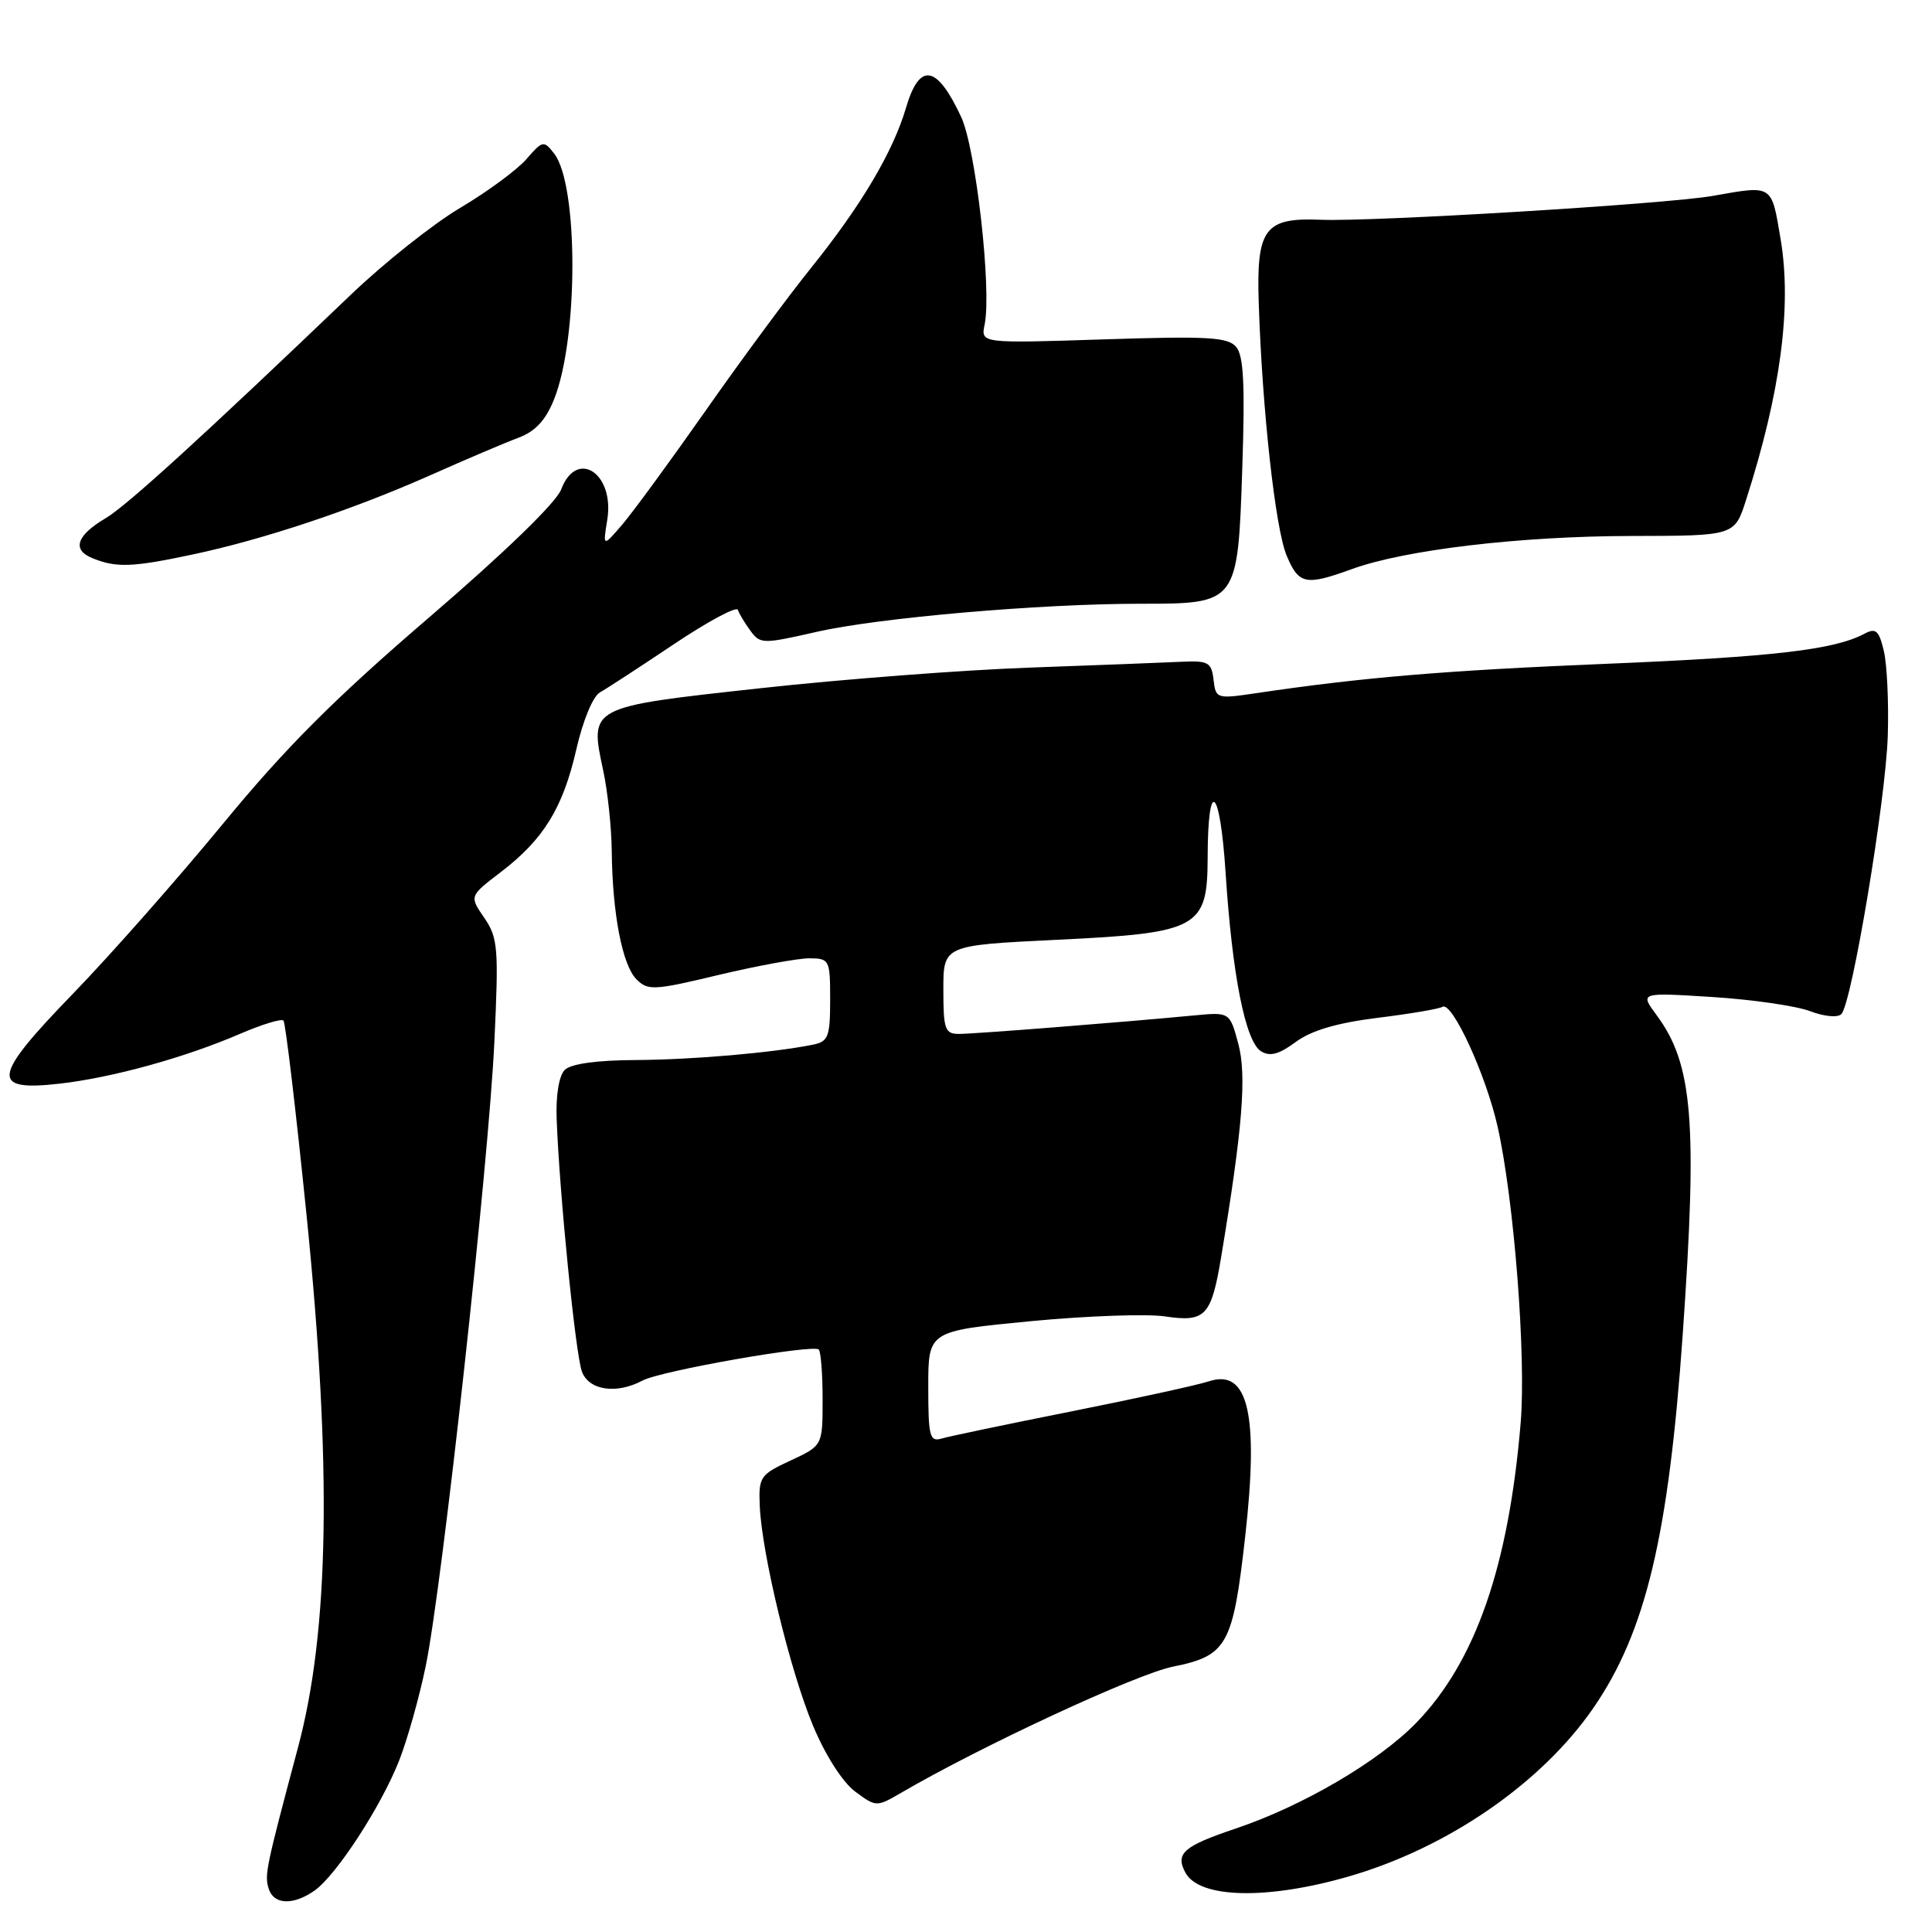<?xml version="1.0" encoding="UTF-8" standalone="no"?>
<!DOCTYPE svg PUBLIC "-//W3C//DTD SVG 1.1//EN" "http://www.w3.org/Graphics/SVG/1.1/DTD/svg11.dtd" >
<svg xmlns="http://www.w3.org/2000/svg" xmlns:xlink="http://www.w3.org/1999/xlink" version="1.1" viewBox="0 0 256 256">
 <g >
 <path fill="currentColor"
d=" M 41.67 250.52 C 44.54 248.51 50.49 239.38 52.89 233.28 C 53.97 230.53 55.56 224.90 56.41 220.77 C 58.59 210.21 64.75 154.20 65.51 138.00 C 66.09 125.59 65.98 124.27 64.17 121.62 C 62.19 118.74 62.19 118.74 66.33 115.58 C 72.03 111.23 74.59 107.07 76.37 99.28 C 77.24 95.47 78.57 92.26 79.50 91.74 C 80.40 91.24 84.80 88.37 89.29 85.36 C 93.79 82.35 97.60 80.30 97.77 80.81 C 97.94 81.31 98.68 82.55 99.43 83.57 C 100.73 85.35 101.07 85.35 108.14 83.74 C 116.33 81.86 137.77 80.00 151.09 80.00 C 164.02 80.00 164.01 80.01 164.61 61.99 C 164.98 50.98 164.79 47.13 163.80 45.97 C 162.70 44.67 160.06 44.52 146.22 44.97 C 129.95 45.50 129.95 45.50 130.47 43.00 C 131.42 38.39 129.31 19.68 127.36 15.50 C 124.14 8.58 121.85 8.19 120.06 14.25 C 118.34 20.11 114.12 27.23 107.47 35.50 C 104.37 39.35 98.06 47.90 93.44 54.50 C 88.81 61.10 83.87 67.85 82.46 69.50 C 79.88 72.50 79.88 72.50 80.47 68.85 C 81.45 62.71 76.41 59.41 74.36 64.85 C 73.71 66.59 66.84 73.24 56.85 81.82 C 44.29 92.61 37.83 99.07 29.49 109.22 C 23.48 116.52 14.55 126.64 9.65 131.69 C -1.06 142.74 -1.34 144.64 7.90 143.59 C 14.86 142.80 24.47 140.15 31.78 137.00 C 34.68 135.75 37.29 134.95 37.56 135.23 C 37.83 135.50 39.21 147.15 40.63 161.11 C 43.98 194.24 43.63 216.02 39.50 231.50 C 35.21 247.58 35.04 248.41 35.60 250.25 C 36.25 252.39 38.84 252.50 41.67 250.52 Z  M 178.82 248.61 C 191.89 244.81 204.29 236.25 211.14 226.30 C 218.06 216.24 221.09 203.56 222.97 176.81 C 224.94 148.66 224.32 141.00 219.50 134.50 C 217.28 131.50 217.28 131.50 226.89 132.11 C 232.17 132.44 238.00 133.29 239.83 133.98 C 241.72 134.70 243.51 134.87 243.99 134.37 C 245.39 132.92 249.87 106.05 250.14 97.50 C 250.28 93.10 250.04 88.04 249.62 86.26 C 248.97 83.53 248.56 83.17 247.05 83.97 C 243.07 86.10 234.99 87.04 212.78 87.96 C 191.47 88.84 180.48 89.76 166.30 91.87 C 161.23 92.62 161.09 92.58 160.80 90.07 C 160.53 87.75 160.11 87.52 156.50 87.69 C 154.30 87.80 145.30 88.14 136.50 88.46 C 127.70 88.77 111.58 90.00 100.69 91.20 C 77.96 93.69 78.11 93.61 79.93 102.11 C 80.52 104.85 81.03 109.66 81.06 112.80 C 81.15 121.07 82.46 127.89 84.34 129.77 C 85.85 131.28 86.66 131.24 95.24 129.18 C 100.33 127.97 105.74 126.98 107.25 126.98 C 109.91 127.00 110.00 127.17 110.00 132.48 C 110.00 137.36 109.75 138.01 107.75 138.42 C 102.38 139.50 91.89 140.41 84.30 140.46 C 79.07 140.48 75.64 140.96 74.83 141.77 C 74.07 142.53 73.64 145.13 73.76 148.27 C 74.12 158.07 76.26 179.49 77.11 181.75 C 78.04 184.24 81.69 184.77 85.14 182.93 C 87.54 181.64 107.75 178.09 108.49 178.82 C 108.77 179.10 109.00 182.08 109.00 185.44 C 109.00 191.55 109.00 191.55 104.75 193.53 C 100.73 195.39 100.51 195.71 100.67 199.50 C 100.93 205.84 104.70 221.42 107.73 228.66 C 109.36 232.58 111.65 236.15 113.31 237.39 C 116.07 239.44 116.16 239.44 119.31 237.61 C 129.99 231.37 150.57 221.82 155.42 220.84 C 162.60 219.40 163.37 218.01 164.99 203.64 C 166.82 187.40 165.41 181.31 160.19 183.03 C 158.71 183.52 150.53 185.31 142.00 187.01 C 133.47 188.71 125.71 190.33 124.75 190.62 C 123.19 191.08 123.00 190.31 123.00 183.75 C 123.00 176.37 123.00 176.37 136.51 175.07 C 143.94 174.36 151.97 174.07 154.36 174.43 C 159.73 175.23 160.51 174.41 161.82 166.50 C 164.65 149.47 165.21 142.48 164.08 138.30 C 162.95 134.10 162.95 134.10 158.22 134.55 C 148.56 135.47 129.09 137.00 127.08 137.00 C 125.21 137.00 125.00 136.41 125.00 131.13 C 125.00 125.26 125.00 125.26 139.99 124.53 C 158.82 123.63 159.99 122.99 160.02 113.68 C 160.04 102.84 161.66 104.19 162.40 115.68 C 163.28 129.21 165.02 138.00 167.09 139.30 C 168.27 140.03 169.47 139.71 171.69 138.07 C 173.76 136.54 177.15 135.54 182.53 134.87 C 186.83 134.34 190.71 133.68 191.14 133.41 C 192.40 132.64 196.89 142.40 198.43 149.24 C 200.62 158.97 202.23 179.66 201.50 188.50 C 199.91 207.54 195.50 220.21 187.67 228.27 C 182.68 233.41 172.59 239.32 163.71 242.30 C 156.80 244.63 155.71 245.59 157.07 248.13 C 158.91 251.57 167.96 251.77 178.82 248.61 Z  M 179.12 75.41 C 186.15 72.85 201.45 71.04 216.17 71.02 C 229.84 71.00 229.84 71.00 231.36 66.25 C 235.93 52.03 237.44 40.66 235.95 31.75 C 234.71 24.37 234.98 24.54 226.93 25.96 C 220.80 27.04 181.89 29.40 174.99 29.12 C 167.57 28.81 166.46 30.30 166.79 40.17 C 167.25 54.33 168.99 70.04 170.48 73.60 C 172.09 77.45 172.99 77.64 179.12 75.41 Z  M 25.49 73.48 C 34.87 71.50 46.68 67.56 57.00 62.98 C 61.67 60.90 66.93 58.66 68.68 58.01 C 70.94 57.16 72.31 55.69 73.42 52.90 C 76.65 44.84 76.65 24.49 73.43 20.35 C 72.05 18.58 71.90 18.61 69.75 21.09 C 68.51 22.51 64.58 25.41 61.00 27.53 C 57.42 29.65 50.90 34.83 46.50 39.04 C 26.89 57.81 16.80 67.00 14.04 68.64 C 10.12 70.95 9.49 72.86 12.27 73.97 C 15.42 75.25 17.55 75.17 25.49 73.48 Z "/>
</g>
</svg>